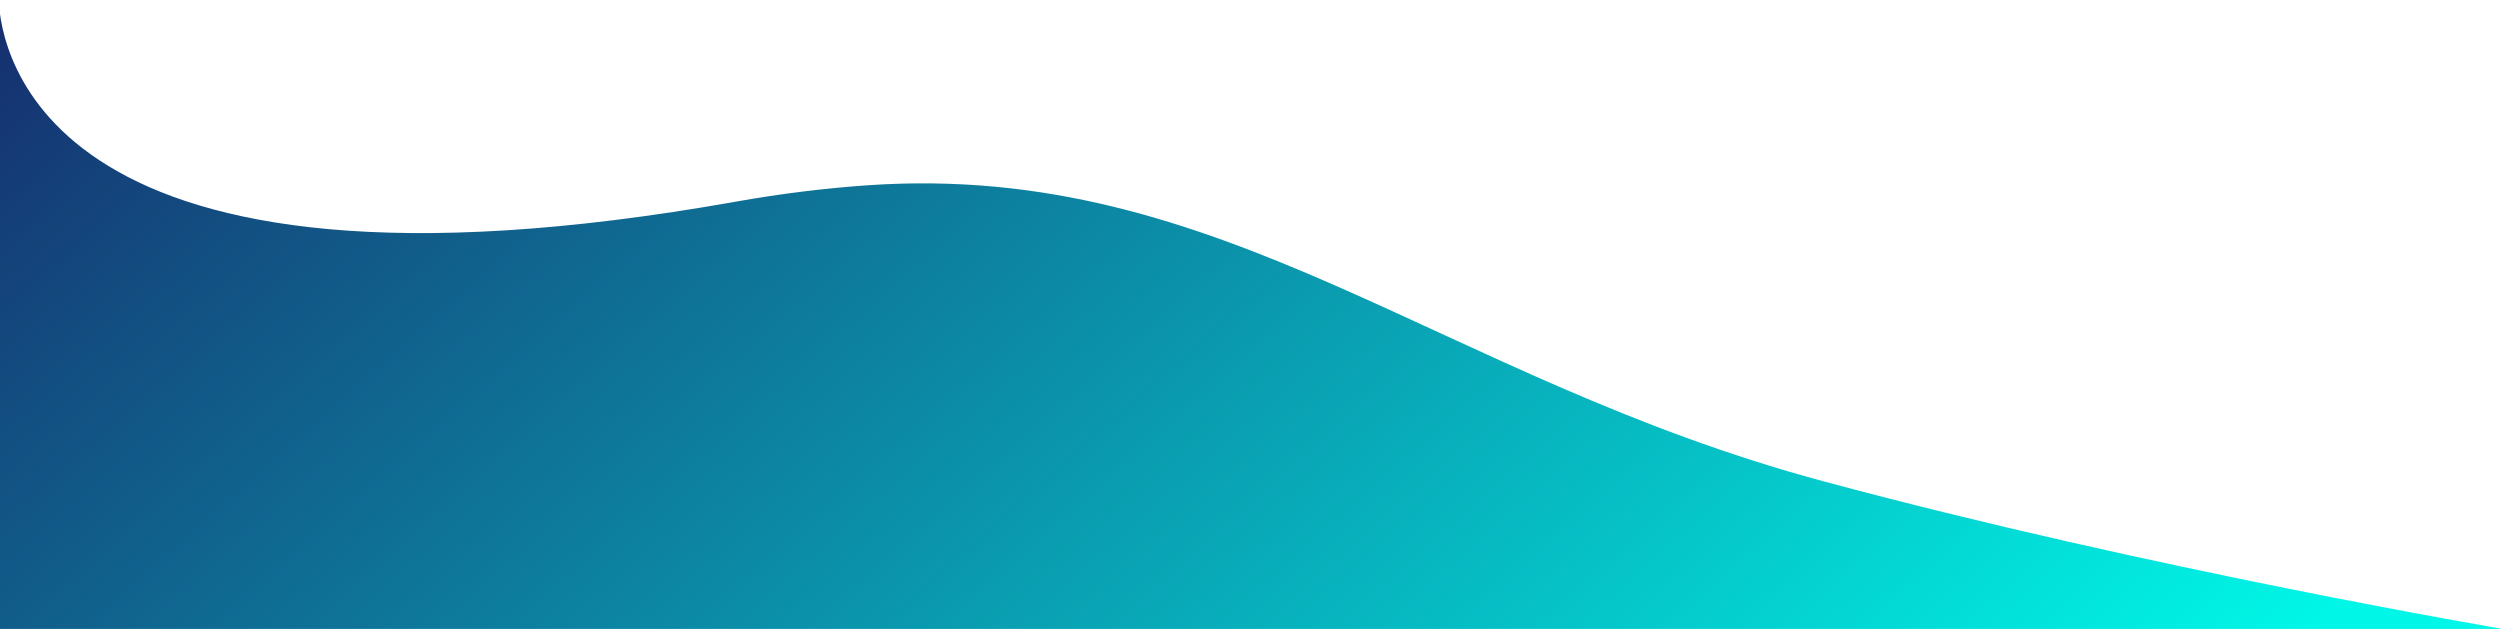 <svg width="1920" height="483" viewBox="0 0 1920 483" fill="none" xmlns="http://www.w3.org/2000/svg"><path d="M1922 483H-1V0C.563 38.9 33.24 249.42 565.443 154.816c35.021-6.214 68.87-10.327 101.39-12.559C939.58 123.66 1105.11 290.083 1400.03 369.55 1651.3 437.254 1922 483 1922 483z" fill="url(#a)"/><defs><linearGradient id="a" x1="1942.74" y1="341.661" x2="683.137" y2="-1079.04" gradientUnits="userSpaceOnUse"><stop stop-color="#00F7E7"/><stop offset="1" stop-color="#1B0052"/></linearGradient></defs></svg>